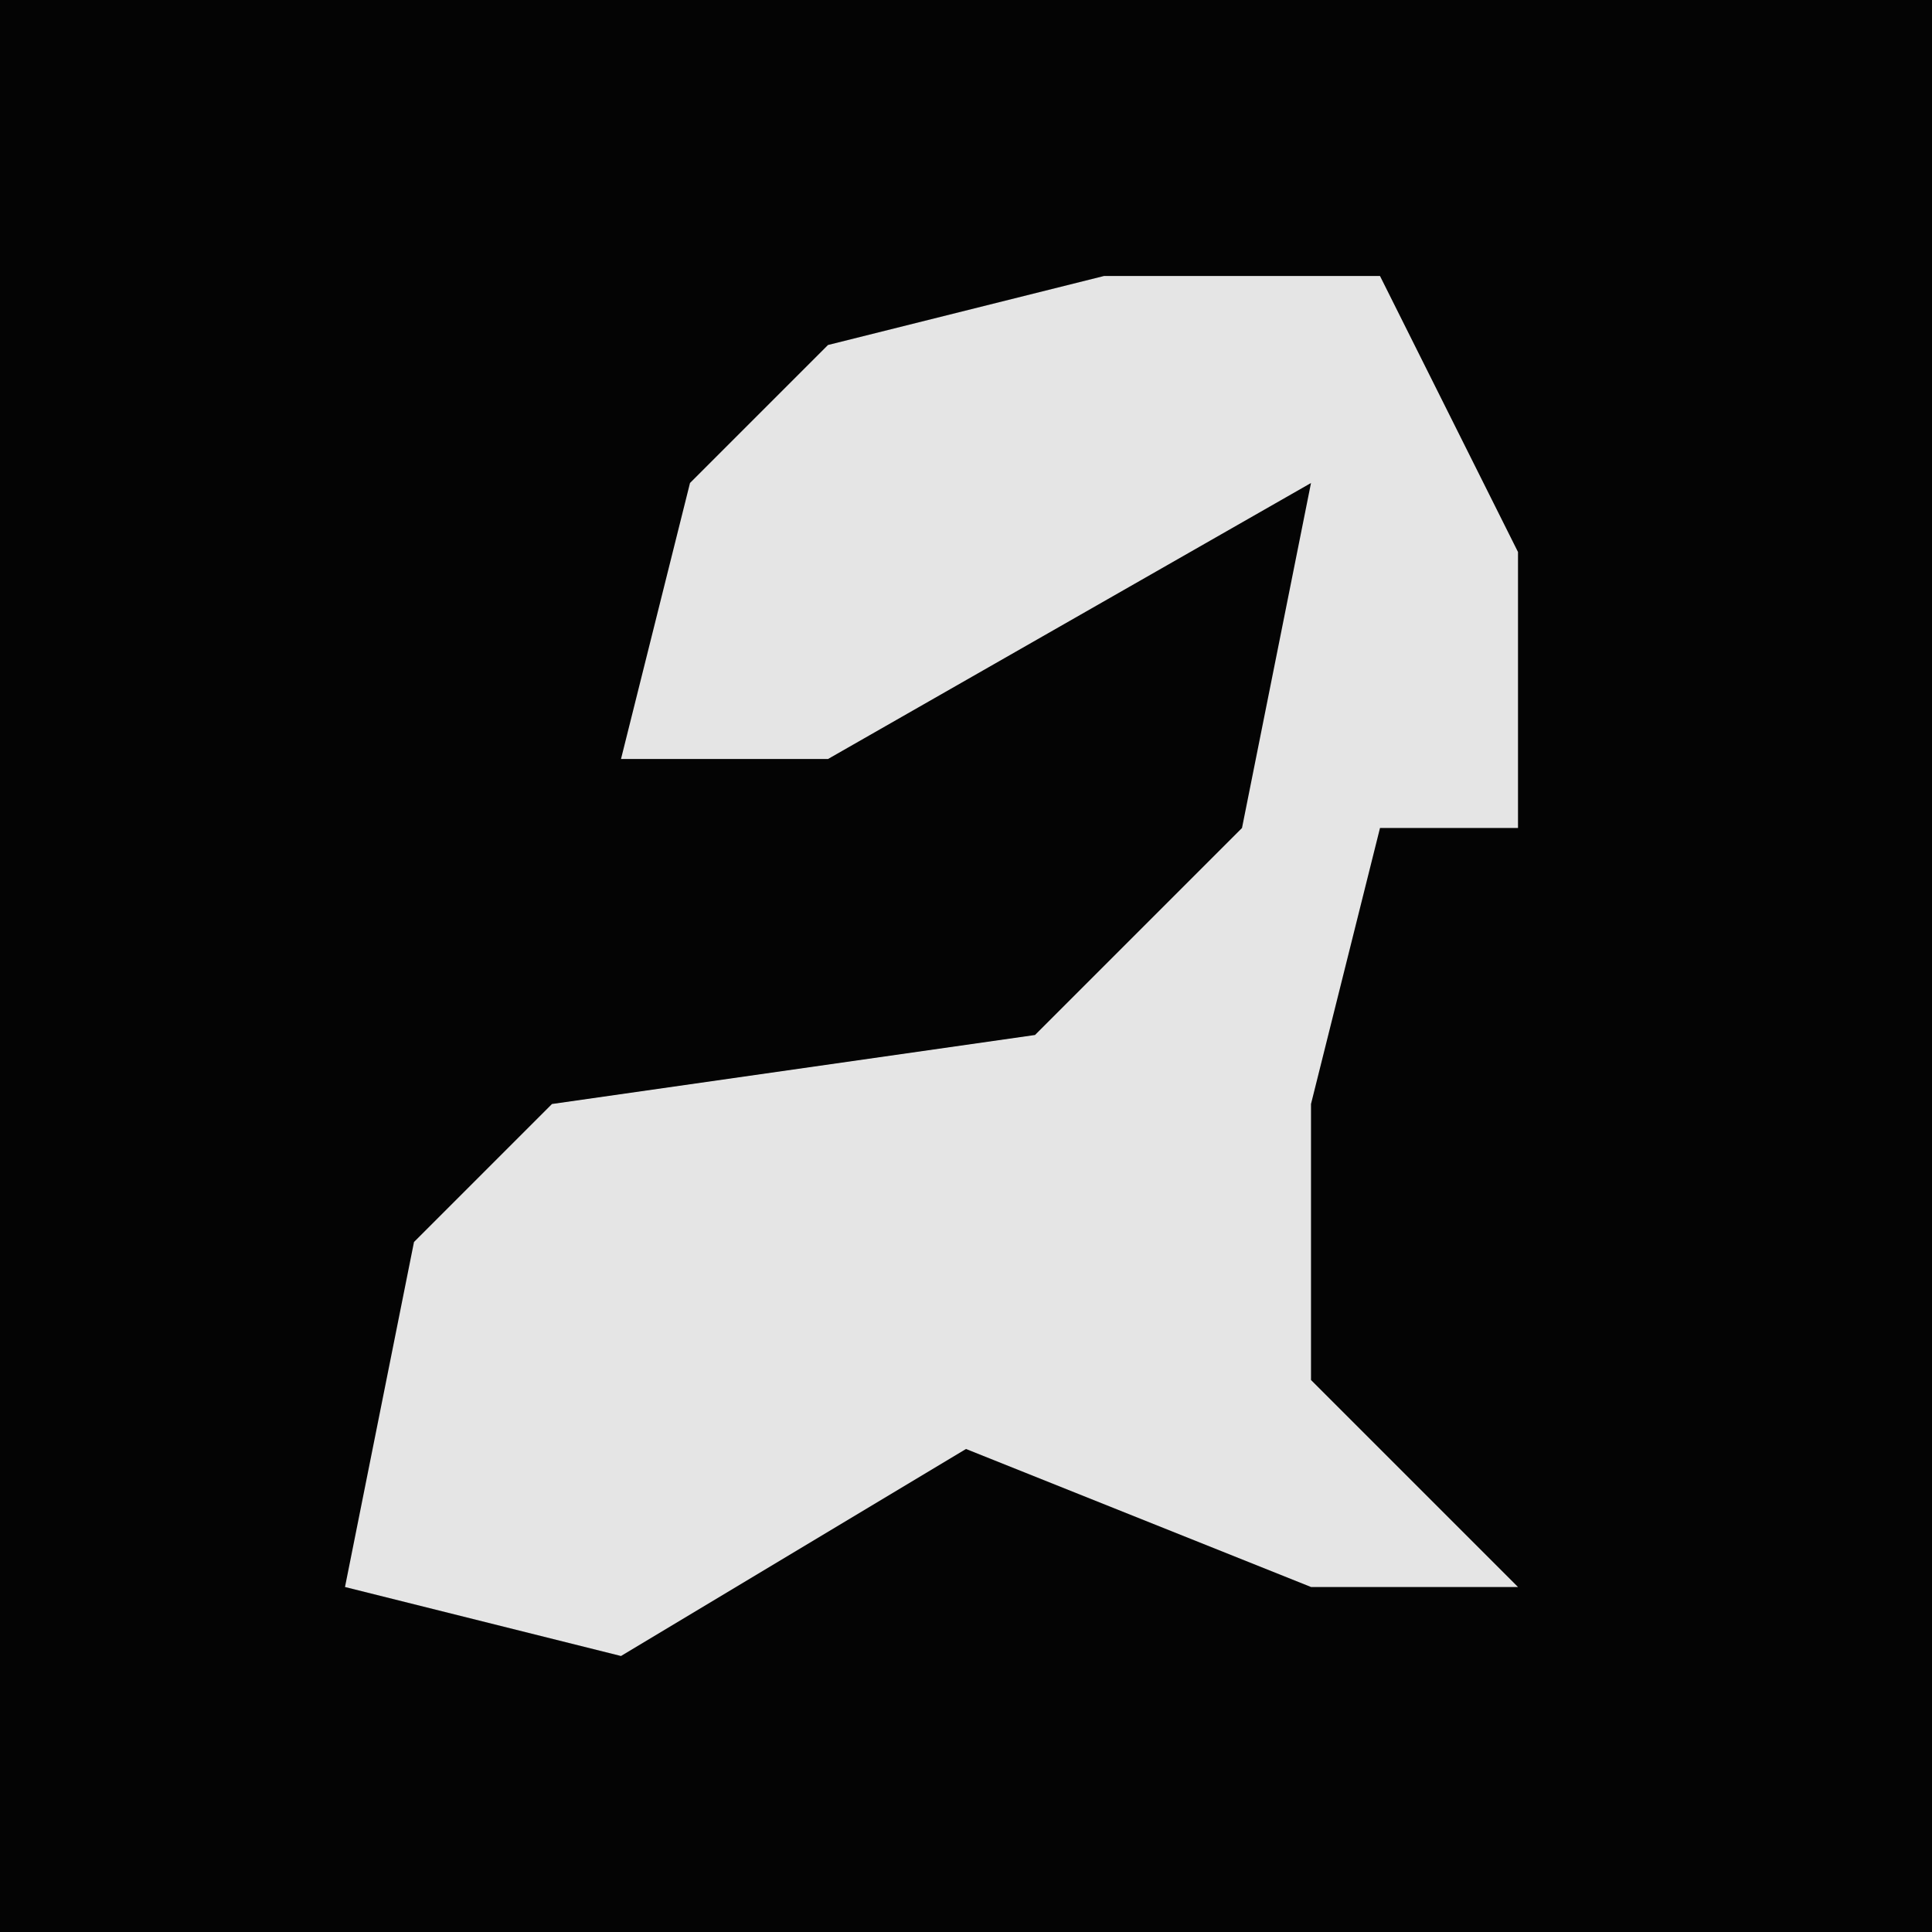 <?xml version="1.0" encoding="UTF-8"?>
<svg version="1.1" xmlns="http://www.w3.org/2000/svg" width="28" height="28">
<path d="M0,0 L28,0 L28,28 L0,28 Z " fill="#040404" transform="translate(0,0)"/>
<path d="M0,0 L4,0 L6,4 L6,8 L4,8 L3,12 L3,16 L6,19 L3,19 L-2,17 L-7,20 L-11,19 L-10,14 L-8,12 L-1,11 L2,8 L3,3 L-4,7 L-7,7 L-6,3 L-4,1 Z " fill="#E5E5E5" transform="translate(16,4)"/>
</svg>
